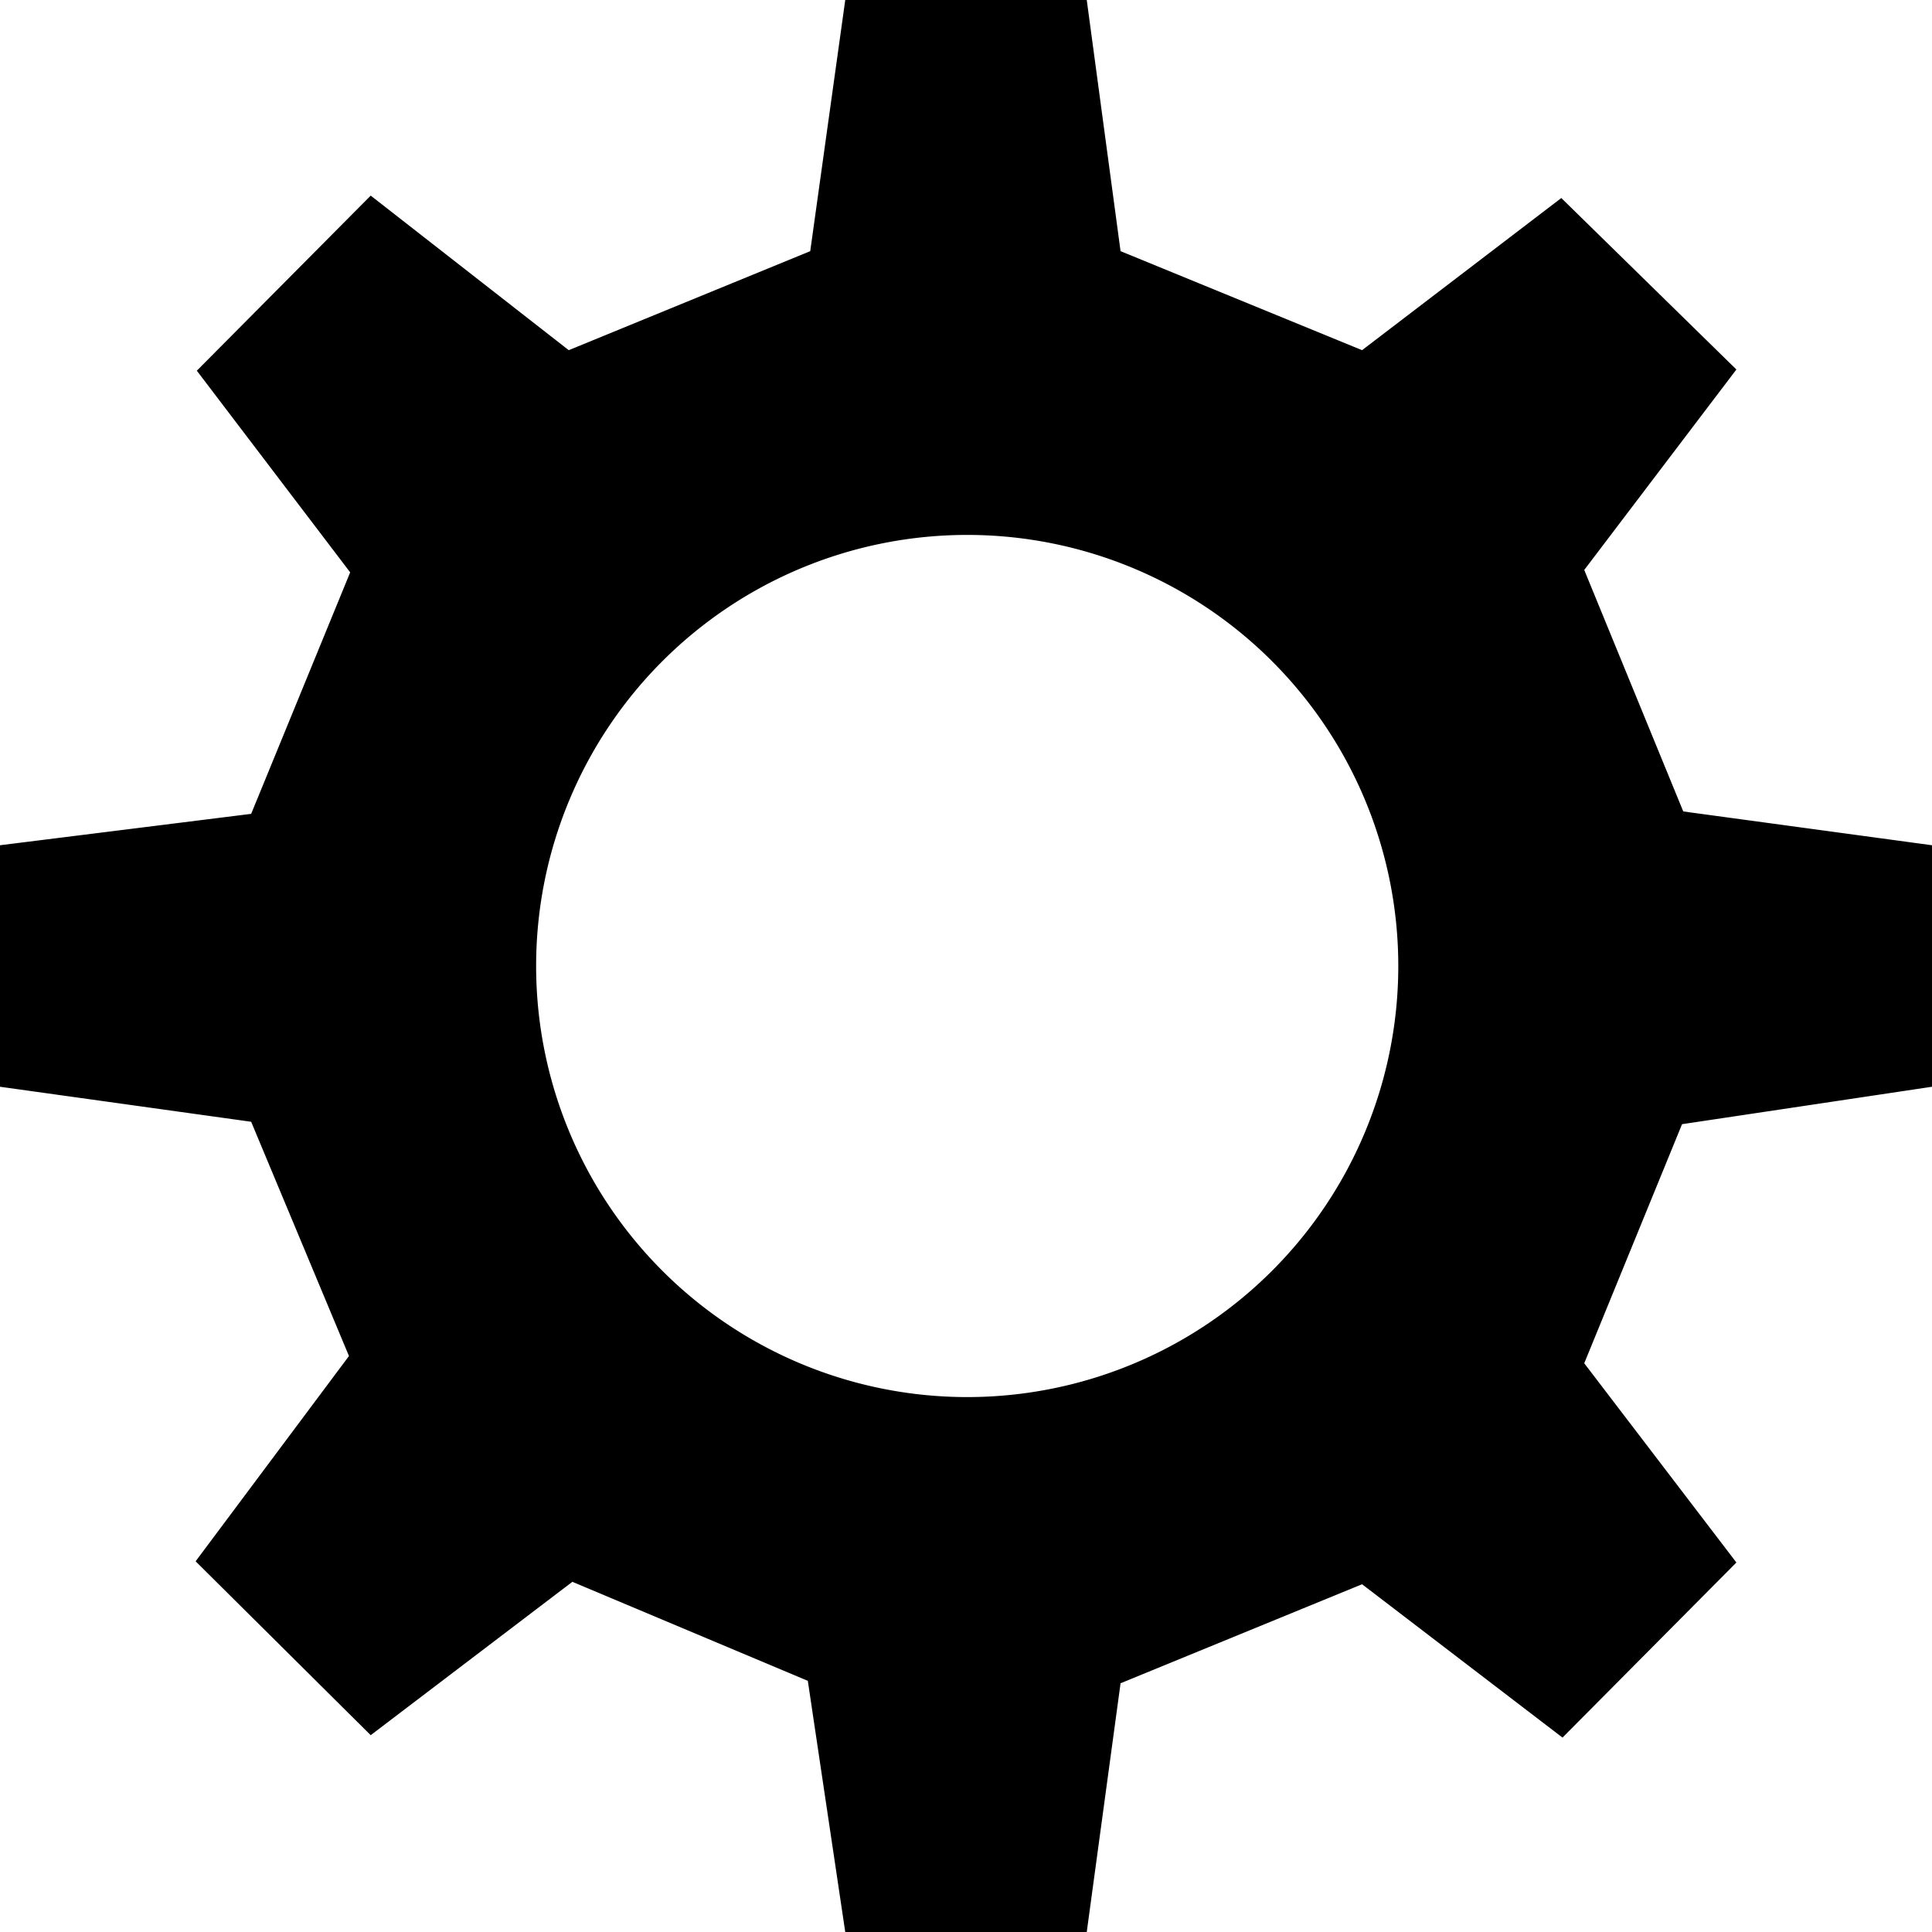 <svg xmlns="http://www.w3.org/2000/svg" width="16" height="16" viewBox="0 0 16 16">
  <title>settings-16</title>
  <g id="assets">
    <path d="M13.93,9.31,16,9V7l-2.06-.28-.82-2,1.26-1.66L12.93,1.64,11.28,2.9l-2-.82L9,0H7L6.71,2.08l-2,.82L3.07,1.62,1.63,3.07,2.9,4.74l-.82,2L0,7V9l2.08.29.81,1.94L1.62,12.93l1.45,1.44L4.74,13.1l1.95.82L7,16H9l.28-2.06,2-.82,1.66,1.27,1.44-1.45-1.26-1.65ZM8,11.57A3.57,3.57,0,1,1,11.58,8,3.57,3.57,0,0,1,8,11.57Z"/>
  </g>
</svg>
